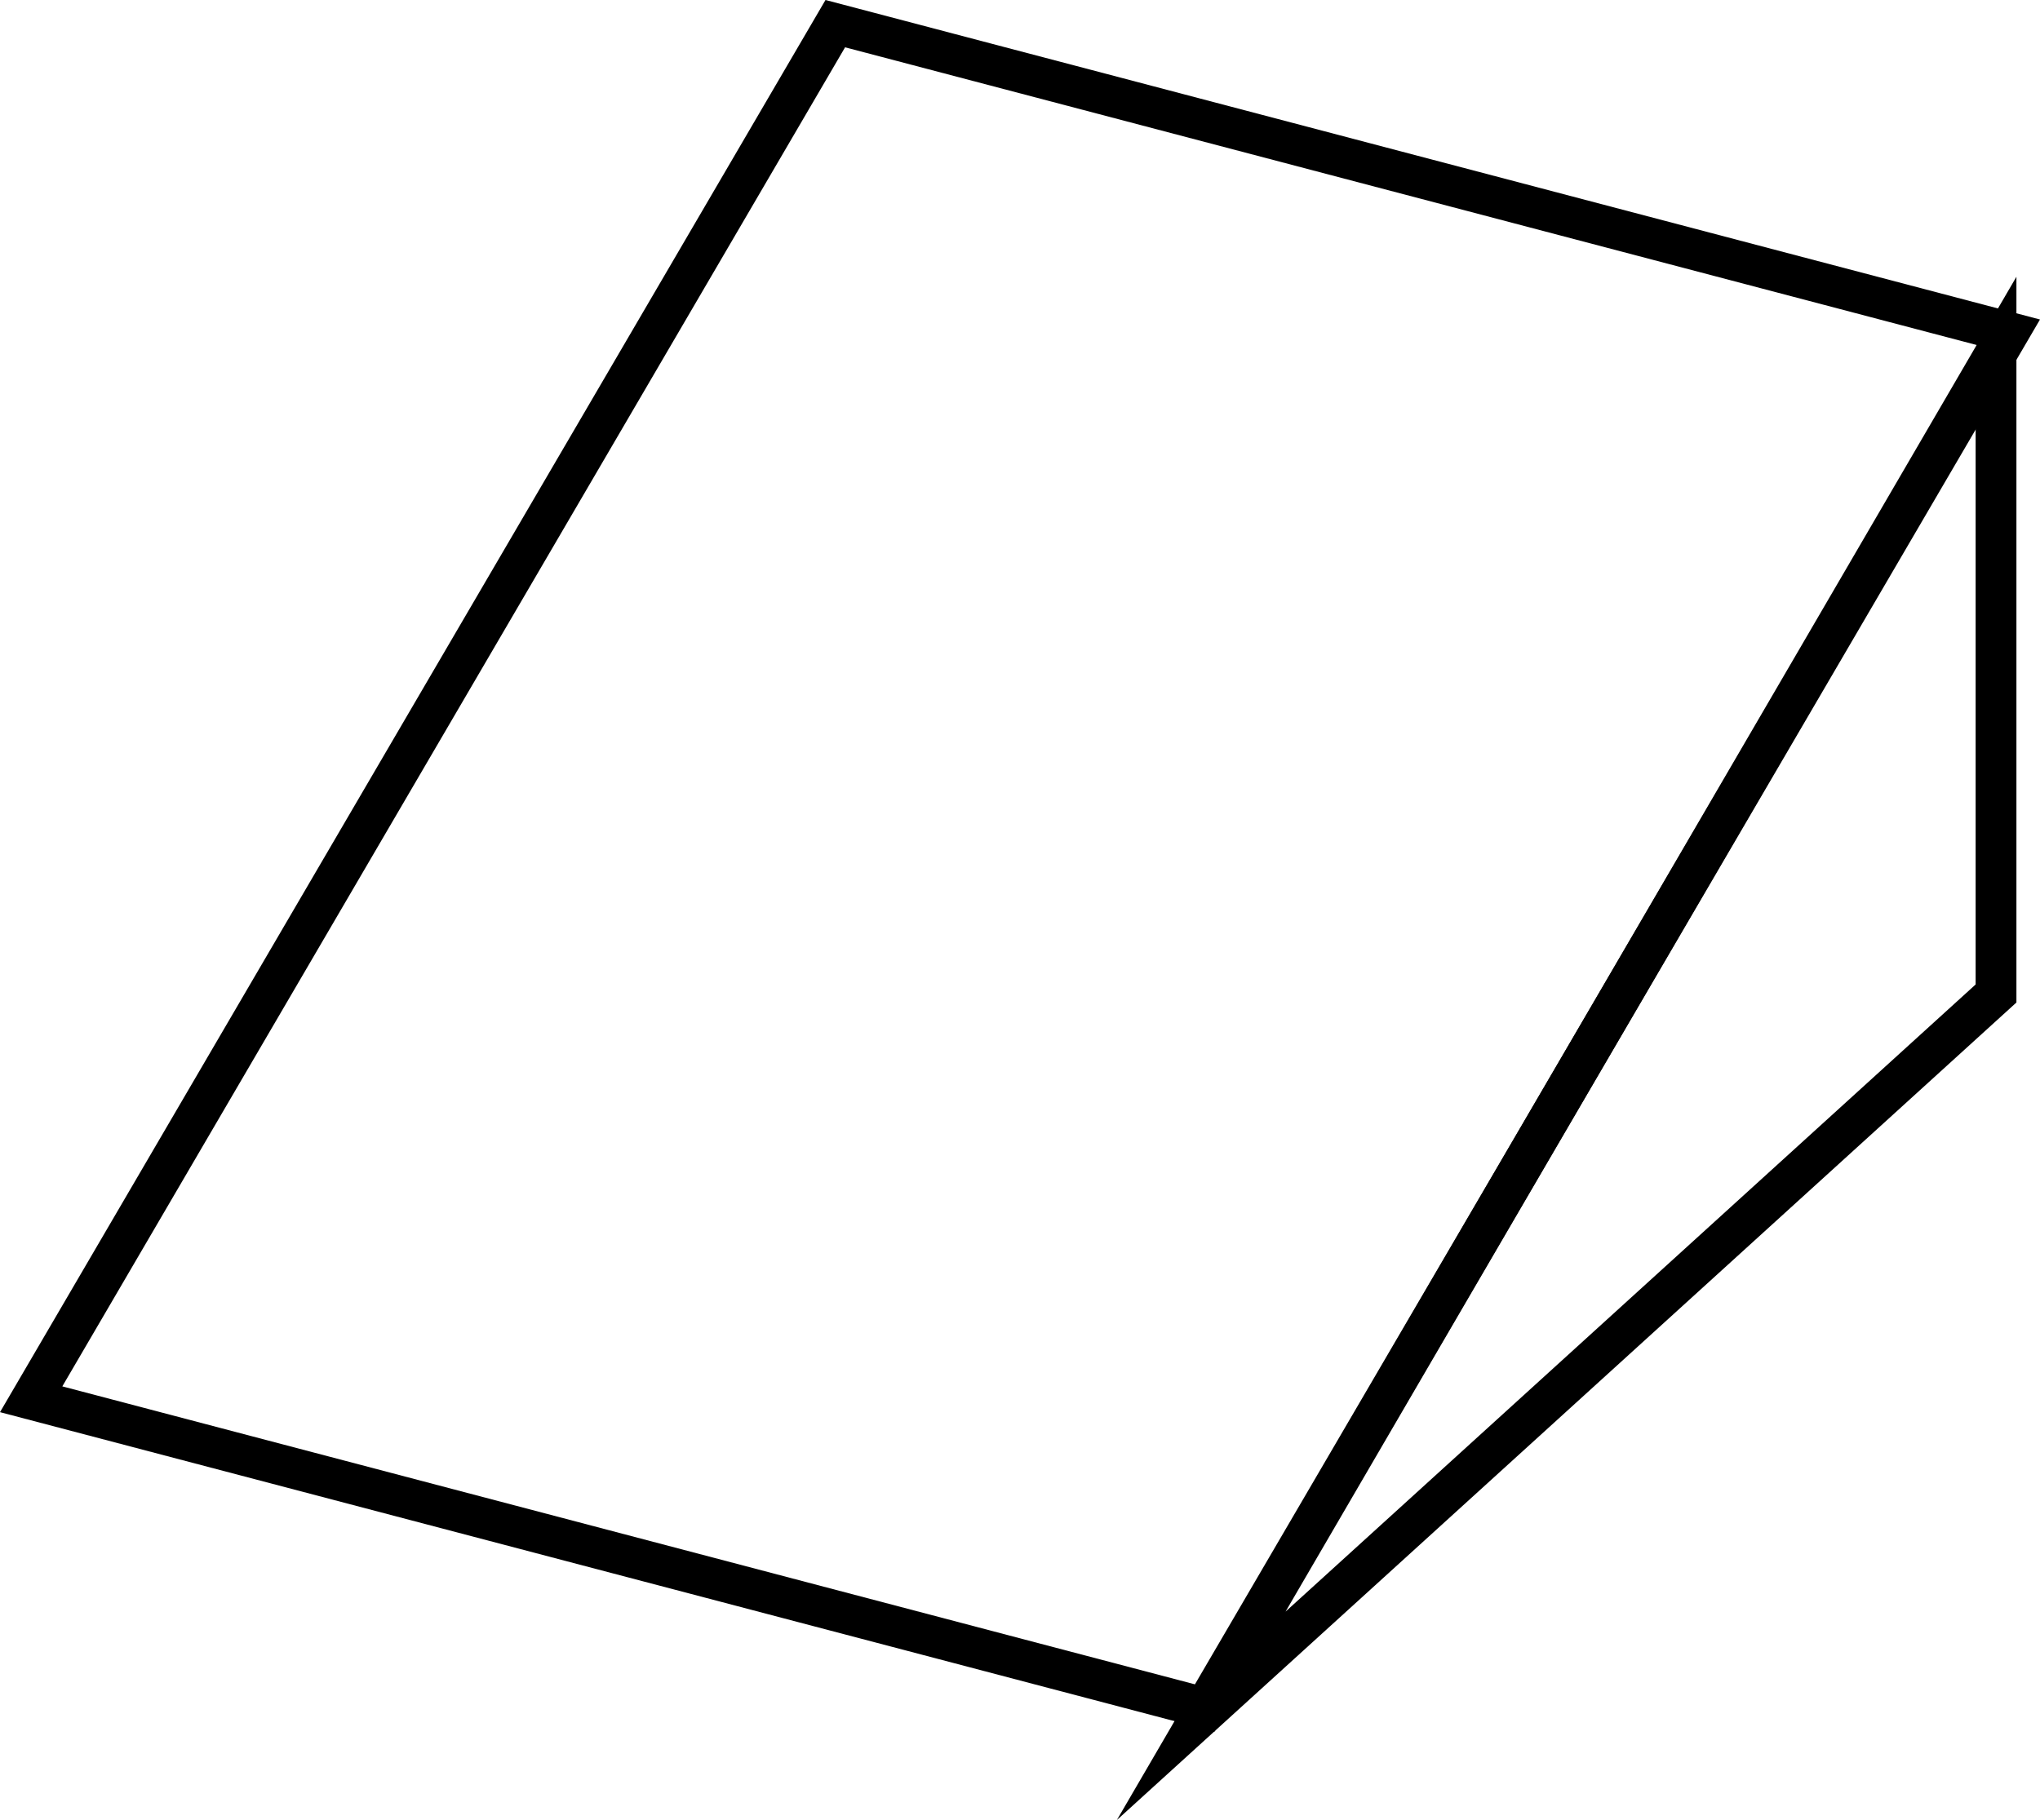 <svg version="1.1" xmlns="http://www.w3.org/2000/svg" xmlns:xlink="http://www.w3.org/1999/xlink" width="50.013" height="44.633" viewBox="0,0,50.013,44.633"><g transform="translate(-210.568,-137.709)"><g data-paper-data="{&quot;isPaintingLayer&quot;:true}" fill="none" fill-rule="nonzero" stroke="#000000" stroke-width="1" stroke-linecap="butt" stroke-linejoin="miter" stroke-miterlimit="10" stroke-dasharray="" stroke-dashoffset="0" style="mix-blend-mode: normal"><path d="M240.017,179.786l19.486,-33.439v15.725z" data-paper-data="{&quot;index&quot;:null}"/><path d="M211.332,172.023l19.714,-33.734l28.771,7.571l-19.714,33.734z"/></g></g></svg>
